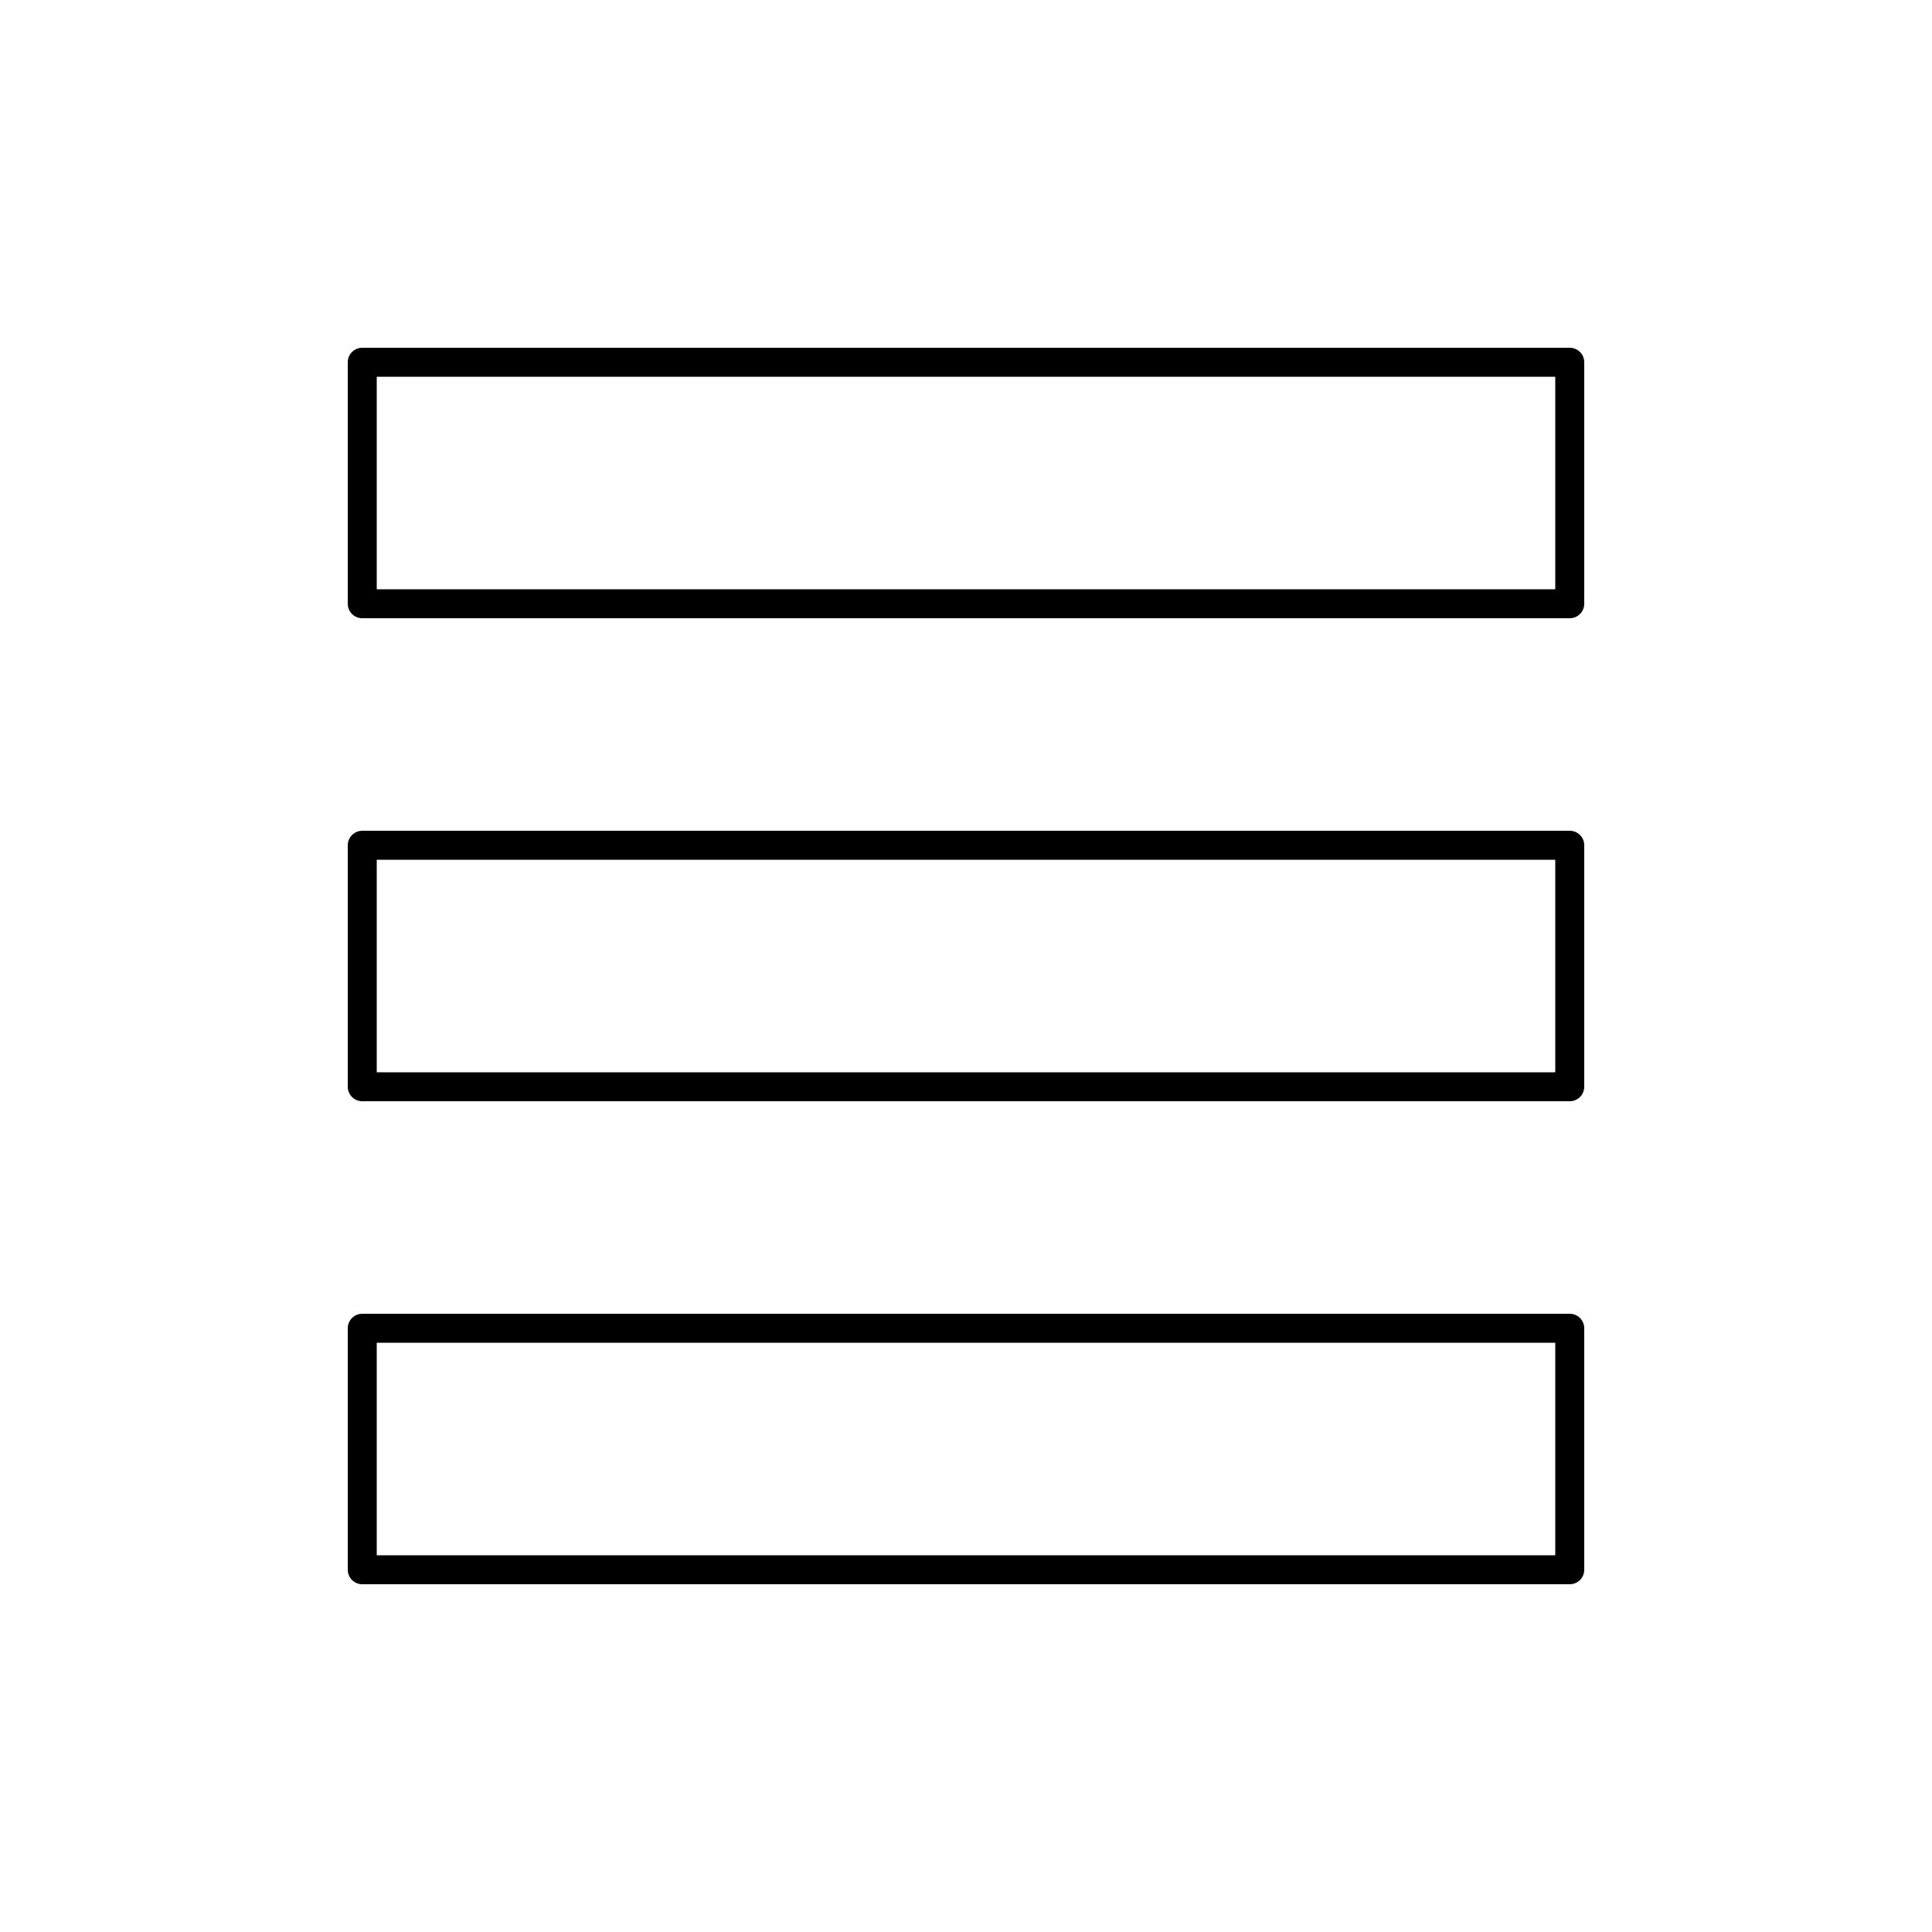 <?xml version="1.0" encoding="iso-8859-1"?>
<!-- Generator: Adobe Illustrator 22.0.0, SVG Export Plug-In . SVG Version: 6.00 Build 0)  -->
<svg version="1.1" xmlns="http://www.w3.org/2000/svg" xmlns:xlink="http://www.w3.org/1999/xlink" x="0px" y="0px"
	 viewBox="0 0 48 48" style="enable-background:new 0 0 48 48;" xml:space="preserve">
<g id="softlayer_enablement">
	
		<path id="softlayer_enablement_1_" style="fill:none;stroke:#000000;stroke-width:0.72;stroke-linejoin:round;stroke-miterlimit:10;" d="
		M39,15H9V9h30V15z M39,21H9v6h30V21z M39,33H9v6h30V33z"/>
</g>
<g id="Layer_1">
</g>
</svg>
